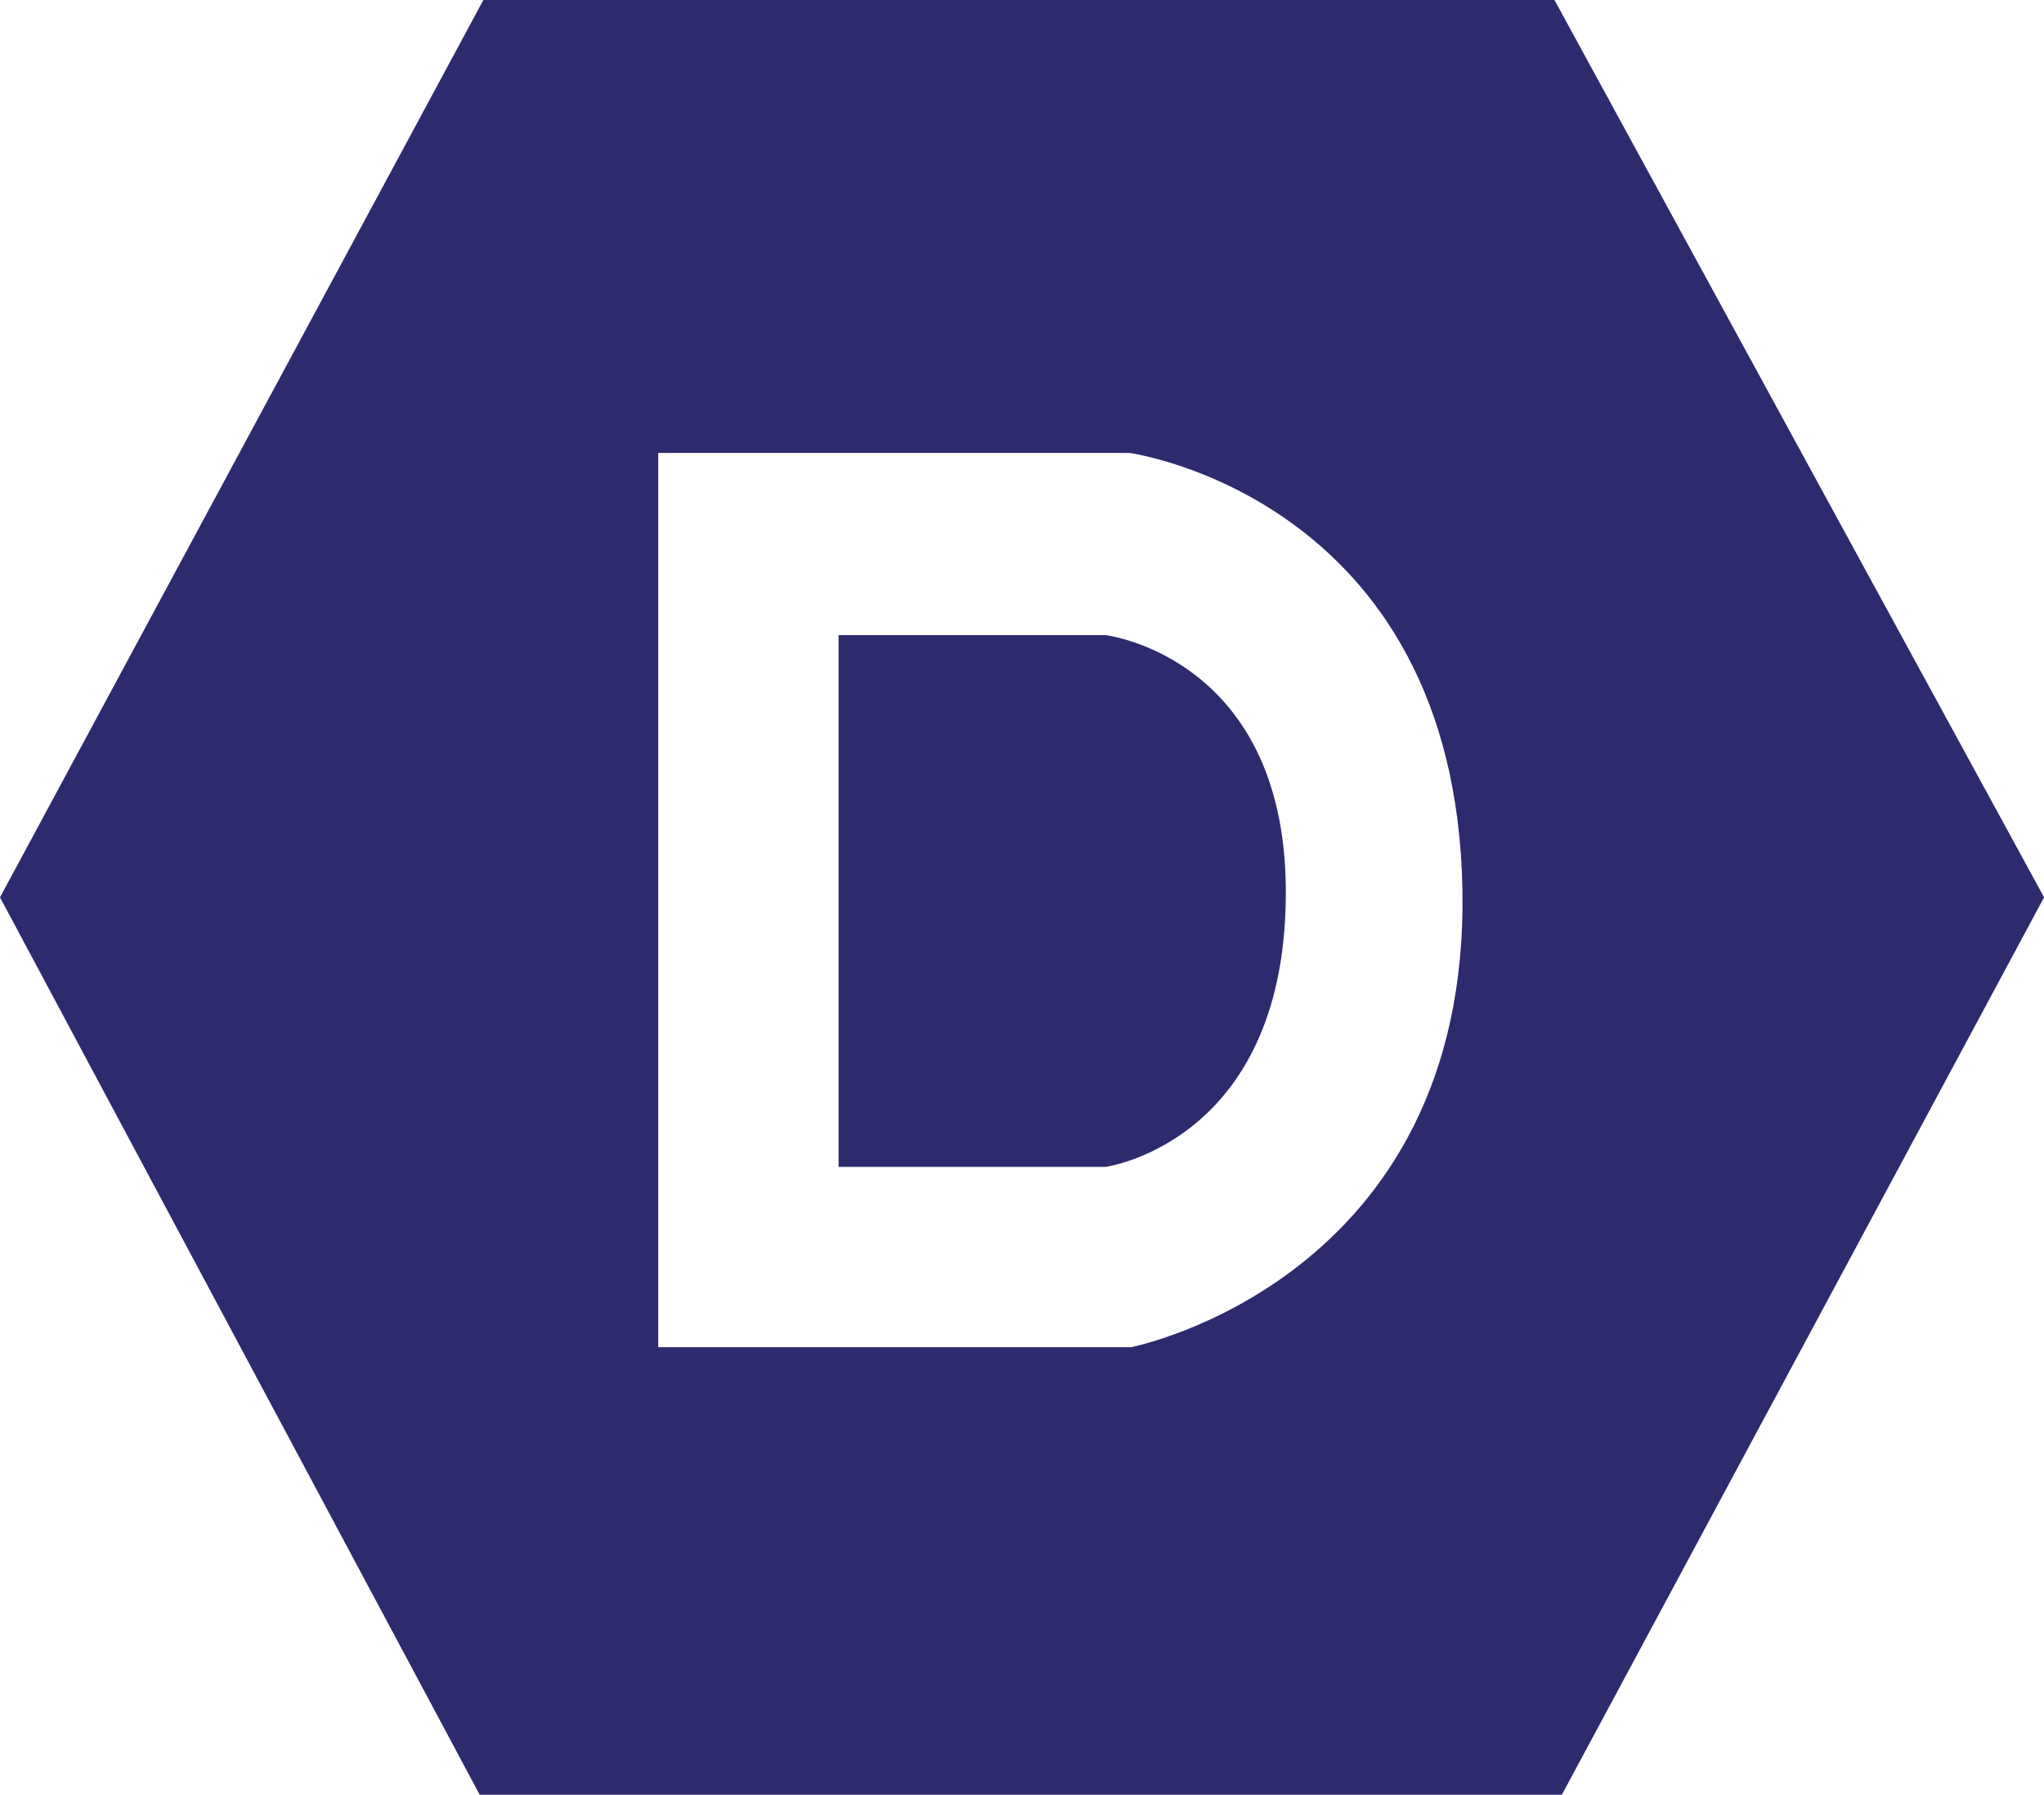 <svg xmlns="http://www.w3.org/2000/svg" viewBox="0 0 275.75 242.18"><defs><style>.a{fill:#2d2a6e;}</style></defs><path class="a" d="M209.71,0H65.21L0,121.09,64.71,242.18h146l65.05-121.09ZM152.6,181.79H88.8V61.12h63.56s43.94,6,44.93,58.85S152.6,181.79,152.6,181.79Z"/><path class="a" d="M173.46,121.46c-.5,32.77-24.33,36-24.33,36h-36V85.7h36S174,88.68,173.46,121.46Z"/></svg>